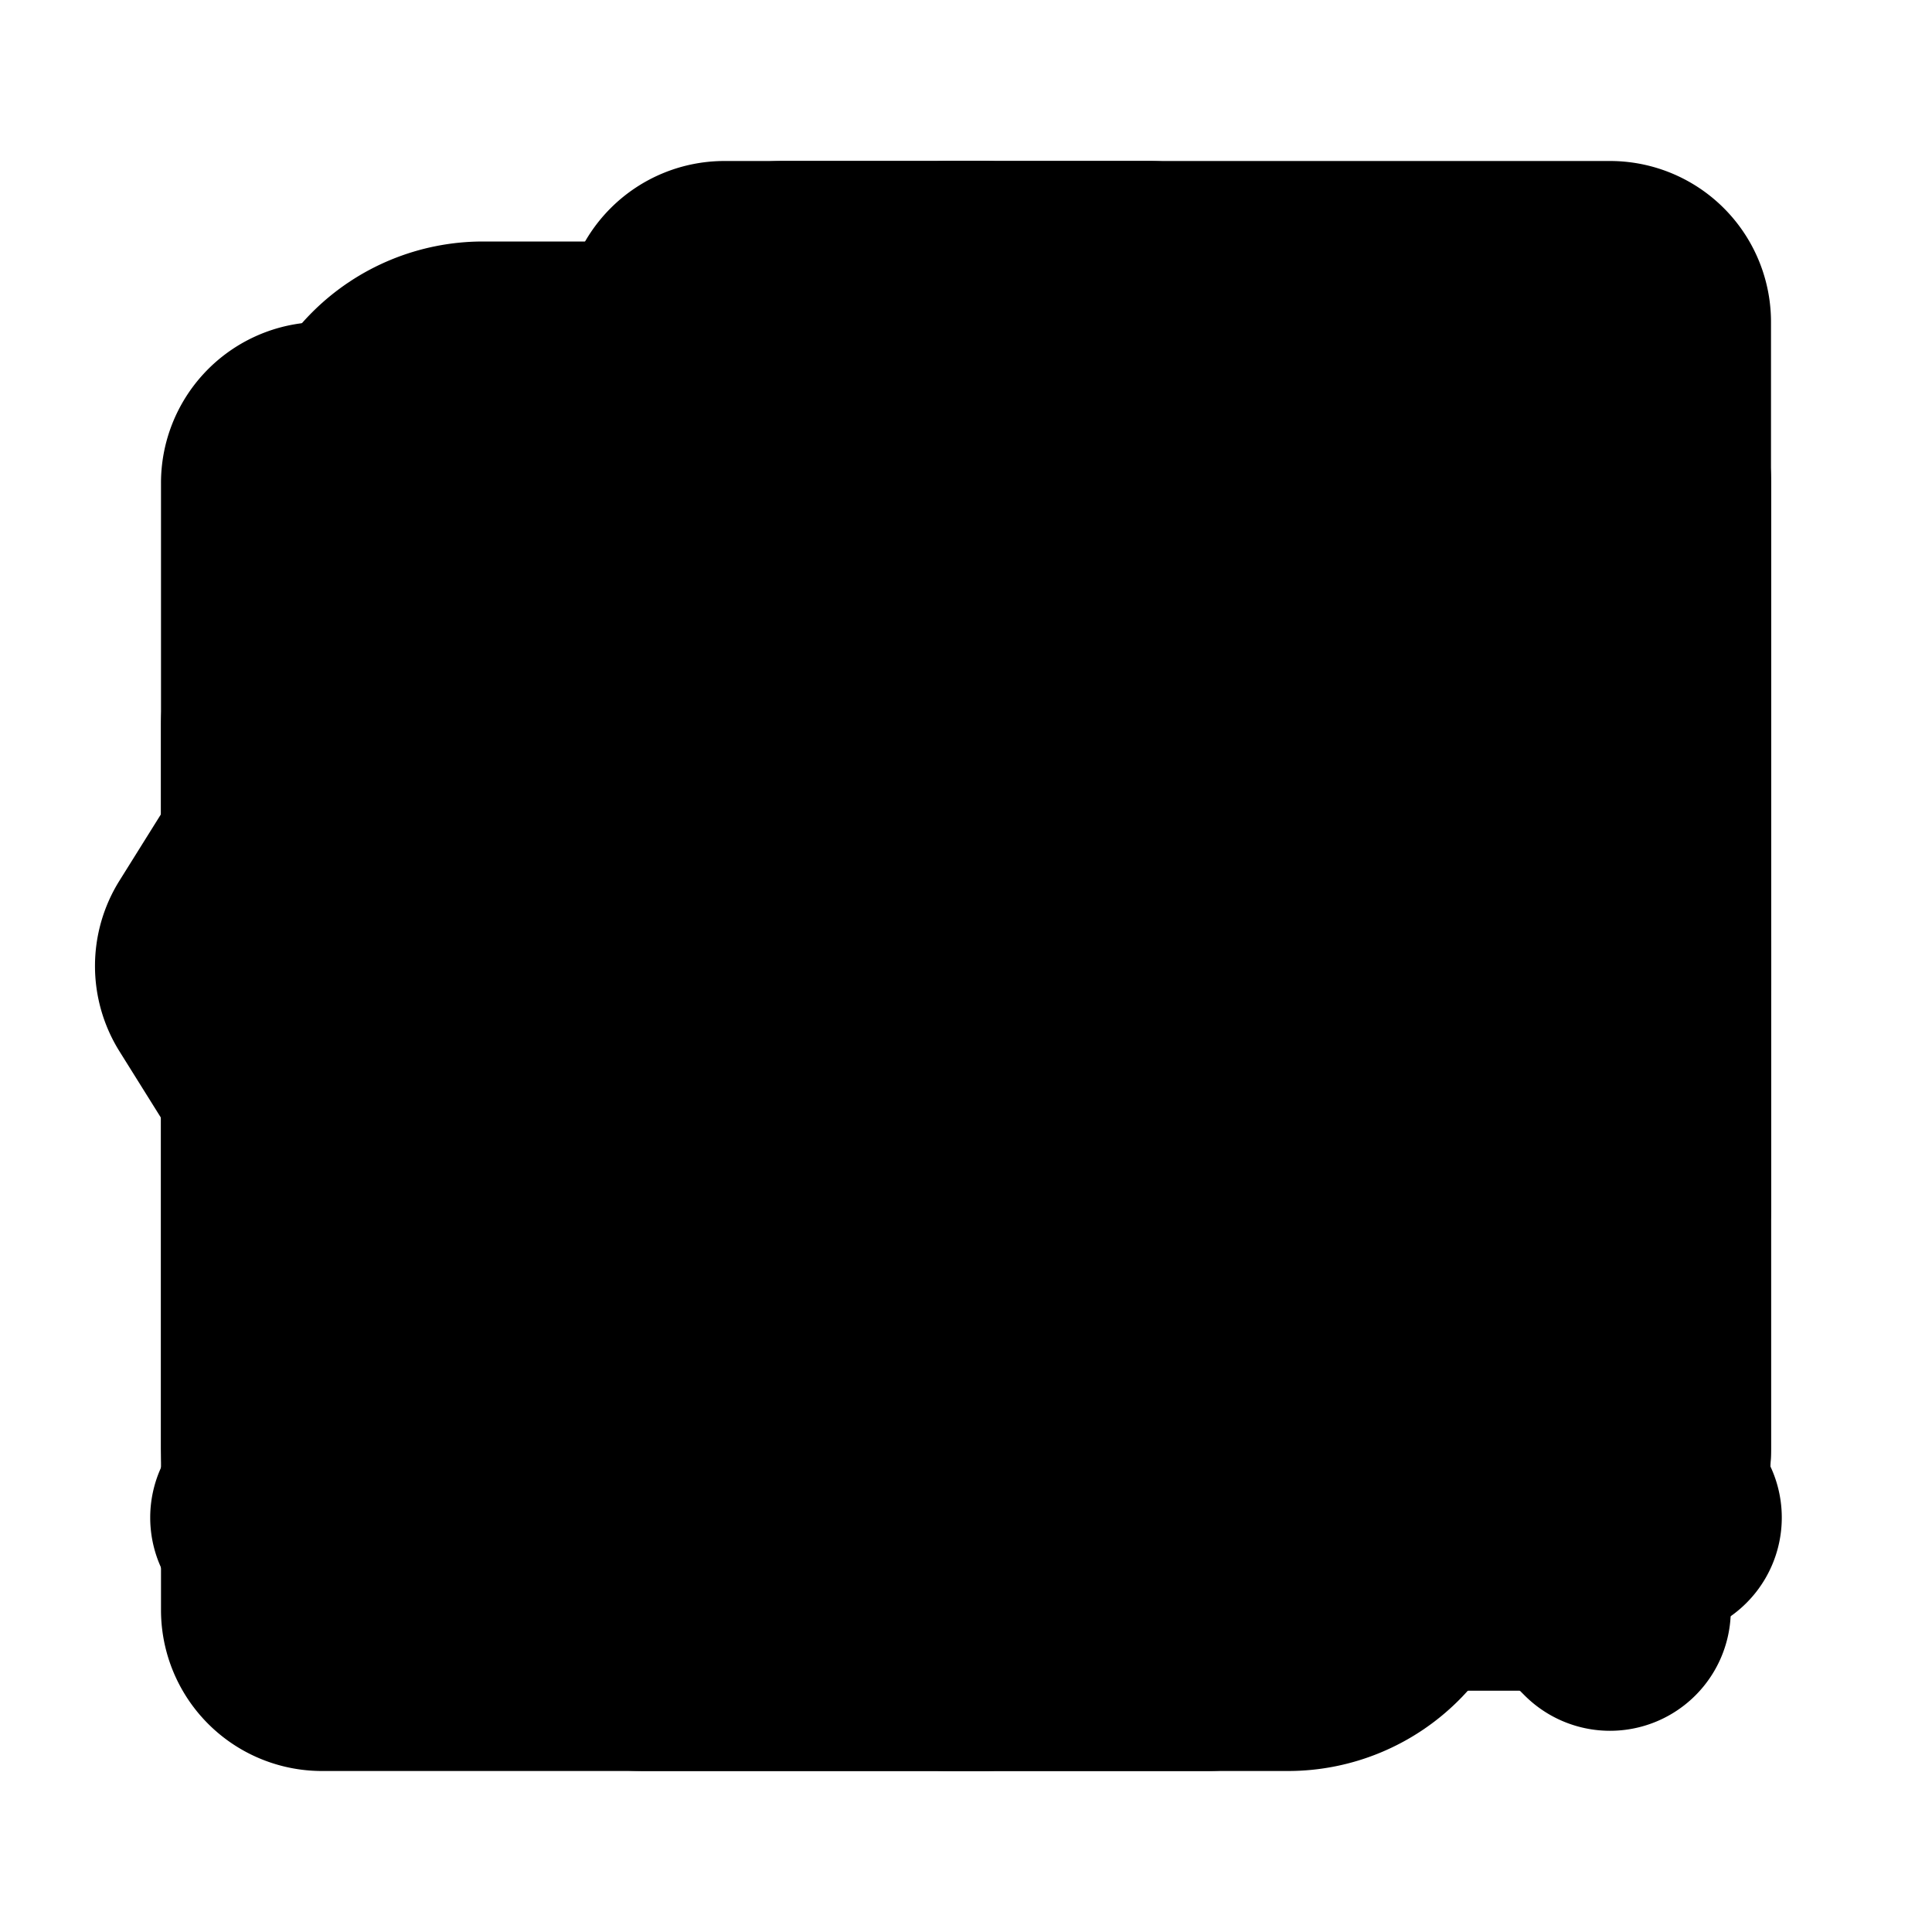 <svg xmlns="http://www.w3.org/2000/svg" viewBox="0 0 24 24">
  <g id="arrow-down">
    <path
      d="M10.5 16.035 7.404 12.94a1.5 1.5 0 0 0-2.122 2.121l5.657 5.657a1.499 1.499 0 0 0 2.122 0l5.657-5.656a1.499 1.499 0 0 0-.487-2.447 1.5 1.5 0 0 0-1.635.325L13.5 16.035V4.5a1.5 1.5 0 1 0-3 0v11.535Z"
    />
  </g>
  <g id="arrow-left">
    <path
      d="M3.283 10.94a1.5 1.5 0 0 0 0 2.12l5.656 5.658a1.503 1.503 0 0 0 2.122 0 1.5 1.5 0 0 0 0-2.122L7.965 13.5H19.5a1.5 1.5 0 1 0 0-3H7.965l3.096-3.096a1.5 1.5 0 1 0-2.122-2.121L3.283 10.94Z"
    />
  </g>
  <g id="arrow-out">
    <path
      d="M18 4.5A1.5 1.5 0 0 1 19.5 6v8a1.5 1.5 0 1 1-3 0V9.621l-9.097 9.097a1.5 1.5 0 0 1-2.12-2.122L14.377 7.5H10a1.5 1.5 0 0 1 0-3h8Z"
    />
  </g>
  <g id="arrow-right">
    <path
      d="m15.06 5.44 5.657 5.657a1.5 1.5 0 0 1 0 2.12l-5.656 5.658a1.5 1.5 0 1 1-2.122-2.122l3.096-3.096H4.5a1.5 1.5 0 1 1 0-3h11.535L12.94 7.56a1.5 1.5 0 1 1 2.122-2.121h-.002Z"
    />
  </g>
  <g id="arrow-up">
    <path
      d="M13.06 3.283a1.5 1.5 0 0 0-2.12 0L5.281 8.939a1.5 1.5 0 1 0 2.122 2.122L10.5 7.965V19.5a1.5 1.5 0 0 0 3 0V7.965l3.096 3.096a1.5 1.5 0 1 0 2.122-2.122L13.06 3.283Z"
    />
  </g>
  <g id="chevron-down">
    <path
      d="M13.06 16.06a1.5 1.5 0 0 1-2.12 0l-5.658-5.656a1.5 1.5 0 0 1 2.122-2.121L12 12.879l4.596-4.596a1.5 1.5 0 0 1 2.122 2.12l-5.657 5.658-.001-.001Z"
    />
  </g>
  <g id="circled-check">
    <path
      d="M12 2c5.523 0 10 4.477 10 10s-4.477 10-10 10S2 17.523 2 12 6.477 2 12 2Zm3.535 6.381-4.95 4.95-2.12-2.121a1 1 0 0 0-1.415 1.414l2.758 2.758a1.1 1.1 0 0 0 1.556 0l5.586-5.586a1 1 0 0 0-1.415-1.415Z"
    />
  </g>
  <g id="circled-info">
    <path
      d="M12 2c5.523 0 10 4.477 10 10s-4.477 10-10 10S2 17.523 2 12 6.477 2 12 2Zm-.01 8H11a1 1 0 0 0-.117 1.993L11 12v4.99c0 .52.394.95.9 1.004l.11.006h.49a1 1 0 0 0 .596-1.803L13 16.134V11.01c0-.52-.394-.95-.9-1.004L11.99 10ZM12 7a1 1 0 1 0 0 2 1 1 0 0 0 0-2Z"
    />
  </g>
  <g id="circled-x">
    <path
      d="M12 2c5.523 0 10 4.477 10 10s-4.477 10-10 10S2 17.523 2 12 6.477 2 12 2ZM9.879 8.464a1 1 0 0 0-1.498 1.32l.084.095 2.12 2.12-2.12 2.122a1 1 0 0 0 1.32 1.498l.094-.083L12 13.414l2.121 2.122a1 1 0 0 0 1.498-1.32l-.083-.095L13.414 12l2.122-2.121a1 1 0 0 0-1.32-1.498l-.095.083L12 10.586 9.879 8.464Z"
    />
  </g>
  <g id="ellipsis">
    <path
      d="M5 10a2 2 0 1 1 0 4 2 2 0 0 1 0-4Zm7 0a2 2 0 1 1 0 4 2 2 0 0 1 0-4Zm7 0a2 2 0 1 1 0 4 2 2 0 0 1 0-4Z"
    />
  </g>
  <g id="inbox">
    <path
      d="M3 6a3 3 0 0 1 3-3h12a3 3 0 0 1 3 3v12a3 3 0 0 1-3 3H6a3 3 0 0 1-3-3V6Zm11 8a1 1 0 0 1 1-1h4V6a1 1 0 0 0-1-1H6a1 1 0 0 0-1 1v7h4a1 1 0 0 1 1 1 2 2 0 0 0 4 0Z"
    />
  </g>
  <g id="looking-glass">
    <path
      d="M5.5 10a4.5 4.5 0 1 1 9 0 4.5 4.5 0 0 1-9 0ZM10 2.5a7.5 7.5 0 1 0 4.136 13.757l4.803 4.804a1.5 1.5 0 0 0 2.122-2.122l-4.804-4.803A7.5 7.5 0 0 0 10 2.5Z"
    />
  </g>
  <g id="plus">
    <path
      d="M10.5 20a1.5 1.5 0 1 0 3 0v-6.5H20a1.5 1.5 0 1 0 0-3h-6.5V4a1.5 1.5 0 1 0-3 0v6.5H4a1.5 1.5 0 1 0 0 3h6.5V20Z"
    />
  </g>
  <g id="user-profile">
    <path
      d="M12 2C6.477 2 2 6.477 2 12s4.477 10 10 10 10-4.477 10-10S17.523 2 12 2ZM8.5 9.5a3.5 3.5 0 1 1 7 0 3.5 3.5 0 0 1-7 0Zm9.758 7.484A7.985 7.985 0 0 1 12 20a7.985 7.985 0 0 1-6.258-3.016C7.363 15.821 9.575 15 12 15s4.637.821 6.258 1.984Z"
    />
  </g>
  <g id="warning">
    <path
      d="m13.3 3.148 8.633 14.954a1.5 1.5 0 0 1-1.299 2.25H3.366a1.5 1.5 0 0 1-1.299-2.25l8.634-14.954c.577-1 2.02-1 2.598 0ZM12 15a1 1 0 1 0 0 2 1 1 0 0 0 0-2Zm0-7a1 1 0 0 0-.993.883L11 9v4a1 1 0 0 0 1.993.117L13 13V9a1 1 0 0 0-1-1Z"
    />
  </g>
  <g id="x">
    <path
      d="m12 14.122 5.303 5.303a1.5 1.5 0 1 0 2.122-2.122L14.12 12l5.304-5.303a1.5 1.5 0 0 0-2.122-2.12L12 9.878 6.697 4.576a1.5 1.5 0 1 0-2.122 2.12L9.88 12l-5.304 5.304a1.5 1.5 0 1 0 2.122 2.12L12 14.122Z"
    />
  </g>
  <g id="pencil">
    <path
      d="M16.724 3.03a2 2 0 0 0-2.828 0L3.582 13.344a2 2 0 0 0-.586 1.414v5.233c0 .557.453 1.01 1.01 1.01L20 21a1 1 0 1 0 0-2h-7.932l8.899-8.9a2 2 0 0 0 0-2.827L16.724 3.03Z"
    />
  </g>
  <g id="envelope">
    <path
      d="M20 4a2 2 0 0 1 1.995 1.85L22 6v12a2 2 0 0 1-1.85 1.995L20 20H4a2 2 0 0 1-1.995-1.85L2 18V6a2 2 0 0 1 1.85-1.995L4 4h16Zm0 3.414-6.94 6.94a1.5 1.5 0 0 1-2.12 0L4 7.414V18h16V7.414ZM18.586 6H5.414L12 12.586 18.586 6Z"
    />
  </g>
  <g id="delete">
    <path
      d="M8.108 3a3 3 0 0 0-2.544 1.41l-4.08 6.53a2 2 0 0 0 0 2.12l4.08 6.53A3 3 0 0 0 8.108 21H19a3 3 0 0 0 3-3V6a3 3 0 0 0-3-3H8.108Zm8.427 12.536a1 1 0 0 1-1.414 0l-2.12-2.122-2.122 2.122a1.001 1.001 0 0 1-1.415-1.415L11.586 12 9.464 9.879a1 1 0 1 1 1.415-1.415L13 10.586l2.121-2.122a1 1 0 0 1 1.414 1.415L14.415 12l2.12 2.121a1.001 1.001 0 0 1 0 1.415Z"
    />
  </g>
  <g id="trash">
    <path
      d="M7.823 3.368A2 2 0 0 1 9.721 2h4.558a2 2 0 0 1 1.898 1.368L16.72 5H20a1 1 0 1 1 0 2h-1v12a3 3 0 0 1-3 3H8a3 3 0 0 1-3-3V7H4a1 1 0 0 1 0-2h3.28l.543-1.632ZM9.387 5l.334-1h4.558l.334 1H9.387Z"
    />
  </g>
  <g id="duplicate">
    <path
      d="M9 2a2 2 0 0 0-2 2v2h2V4h11v11h-2v2h2a2 2 0 0 0 2-2V4a2 2 0 0 0-2-2H9ZM4 7a2 2 0 0 0-2 2v11a2 2 0 0 0 2 2h11a2 2 0 0 0 2-2V9a2 2 0 0 0-2-2H4Zm0 2h11v11H4V9Z"
    />
  </g>
</svg>
